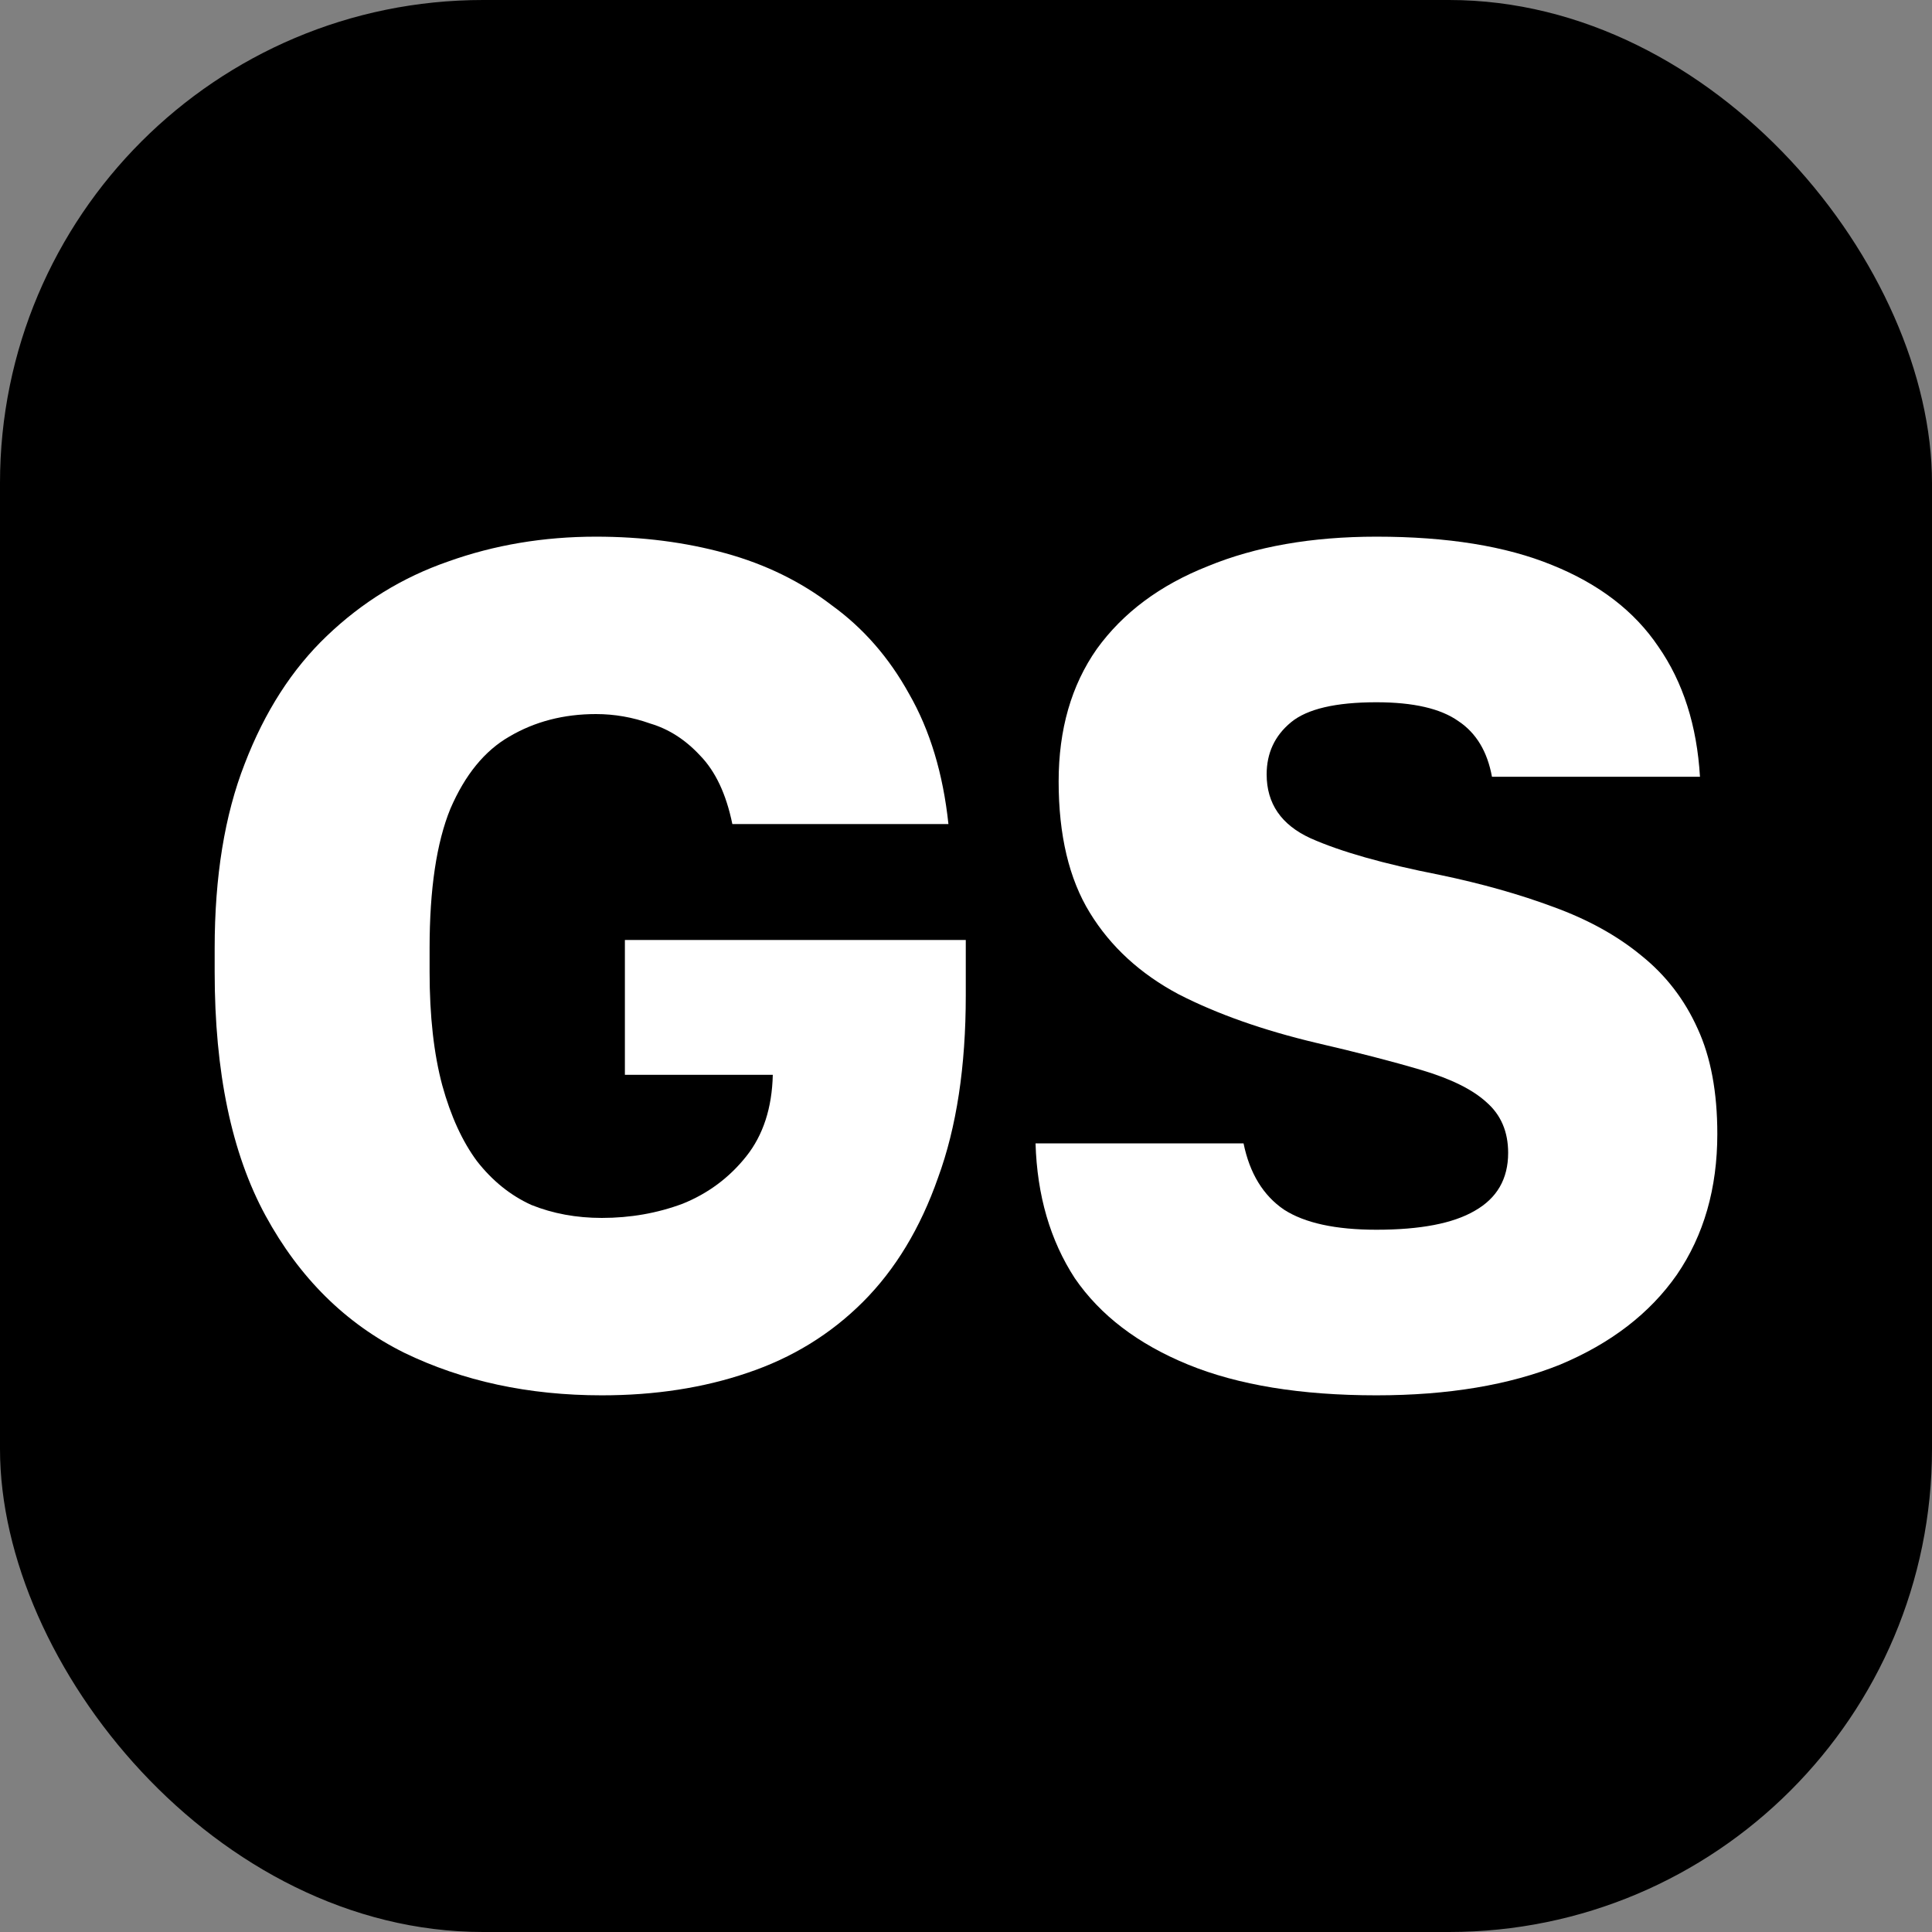 <svg xmlns="http://www.w3.org/2000/svg" version="1.1" xmlns:xlink="http://www.w3.org/1999/xlink" width="1000" height="1000"><rect width="100%" height="100%" fill="#808080" stroke="none"/><g clip-path="url(#SvgjsClipPath1186)"><rect width="1000" height="1000" fill="#000000"></rect><g transform="matrix(22.222,0,0,22.222,100,277.778)"><svg xmlns="http://www.w3.org/2000/svg" version="1.1" xmlns:xlink="http://www.w3.org/1999/xlink" width="36" height="20"><svg width="36" height="20" viewBox="0 0 36 20" fill="none" xmlns="http://www.w3.org/2000/svg">
<path d="M9.517 20C7.812 20 6.278 19.669 4.914 19.008C3.55 18.329 2.474 17.264 1.684 15.813C0.895 14.362 0.5 12.47 0.5 10.138V9.587C0.5 7.916 0.733 6.483 1.2 5.289C1.666 4.077 2.303 3.085 3.111 2.314C3.936 1.524 4.878 0.946 5.937 0.579C7.014 0.193 8.162 0 9.382 0C10.459 0 11.464 0.129 12.397 0.386C13.33 0.643 14.155 1.047 14.873 1.598C15.609 2.13 16.21 2.819 16.676 3.664C17.161 4.509 17.466 5.519 17.591 6.694H12.558C12.415 5.996 12.164 5.464 11.805 5.096C11.464 4.729 11.078 4.481 10.647 4.353C10.235 4.206 9.813 4.132 9.382 4.132C8.629 4.132 7.956 4.307 7.364 4.656C6.789 4.986 6.332 5.546 5.991 6.336C5.668 7.126 5.506 8.209 5.506 9.587V10.138C5.506 11.166 5.605 12.048 5.802 12.782C6 13.499 6.269 14.086 6.61 14.546C6.969 15.005 7.39 15.344 7.875 15.565C8.377 15.767 8.925 15.868 9.517 15.868C10.181 15.868 10.809 15.758 11.401 15.537C11.993 15.298 12.486 14.931 12.881 14.435C13.276 13.939 13.482 13.306 13.5 12.534H10.055V9.394H17.995V10.689C17.995 12.342 17.78 13.756 17.349 14.931C16.937 16.107 16.353 17.071 15.6 17.824C14.846 18.577 13.949 19.128 12.908 19.477C11.885 19.826 10.755 20 9.517 20Z" fill="white"></path>
<path d="M27.56 20C25.801 20 24.339 19.761 23.173 19.284C22.006 18.806 21.127 18.136 20.535 17.273C19.961 16.391 19.656 15.344 19.62 14.132H24.465C24.608 14.83 24.922 15.344 25.407 15.675C25.891 15.987 26.609 16.143 27.56 16.143C28.583 16.143 29.345 15.996 29.848 15.703C30.368 15.409 30.628 14.959 30.628 14.353C30.628 13.857 30.458 13.462 30.117 13.168C29.794 12.874 29.291 12.626 28.61 12.424C27.928 12.222 27.111 12.011 26.16 11.791C24.922 11.497 23.854 11.12 22.957 10.661C22.06 10.184 21.369 9.55 20.885 8.76C20.4 7.971 20.158 6.951 20.158 5.702C20.158 4.49 20.454 3.462 21.046 2.617C21.656 1.772 22.518 1.129 23.63 0.689C24.743 0.23 26.053 0 27.56 0C29.211 0 30.574 0.22 31.651 0.661C32.746 1.102 33.571 1.736 34.127 2.562C34.702 3.388 35.025 4.399 35.096 5.592H30.251C30.144 5.005 29.884 4.573 29.471 4.298C29.058 4.004 28.421 3.857 27.56 3.857C26.609 3.857 25.945 4.013 25.568 4.325C25.191 4.637 25.003 5.041 25.003 5.537C25.003 6.217 25.344 6.713 26.026 7.025C26.726 7.337 27.73 7.622 29.04 7.879C30.009 8.081 30.888 8.329 31.678 8.623C32.485 8.916 33.167 9.293 33.724 9.752C34.298 10.211 34.737 10.78 35.042 11.46C35.347 12.121 35.5 12.938 35.5 13.912C35.5 15.179 35.186 16.272 34.558 17.19C33.93 18.09 33.024 18.788 31.84 19.284C30.655 19.761 29.229 20 27.56 20Z" fill="white"></path>
</svg></svg></g></g><defs><clipPath id="SvgjsClipPath1186"><rect width="1000" height="1000" x="0" y="0" rx="250" ry="250"></rect></clipPath></defs></svg>